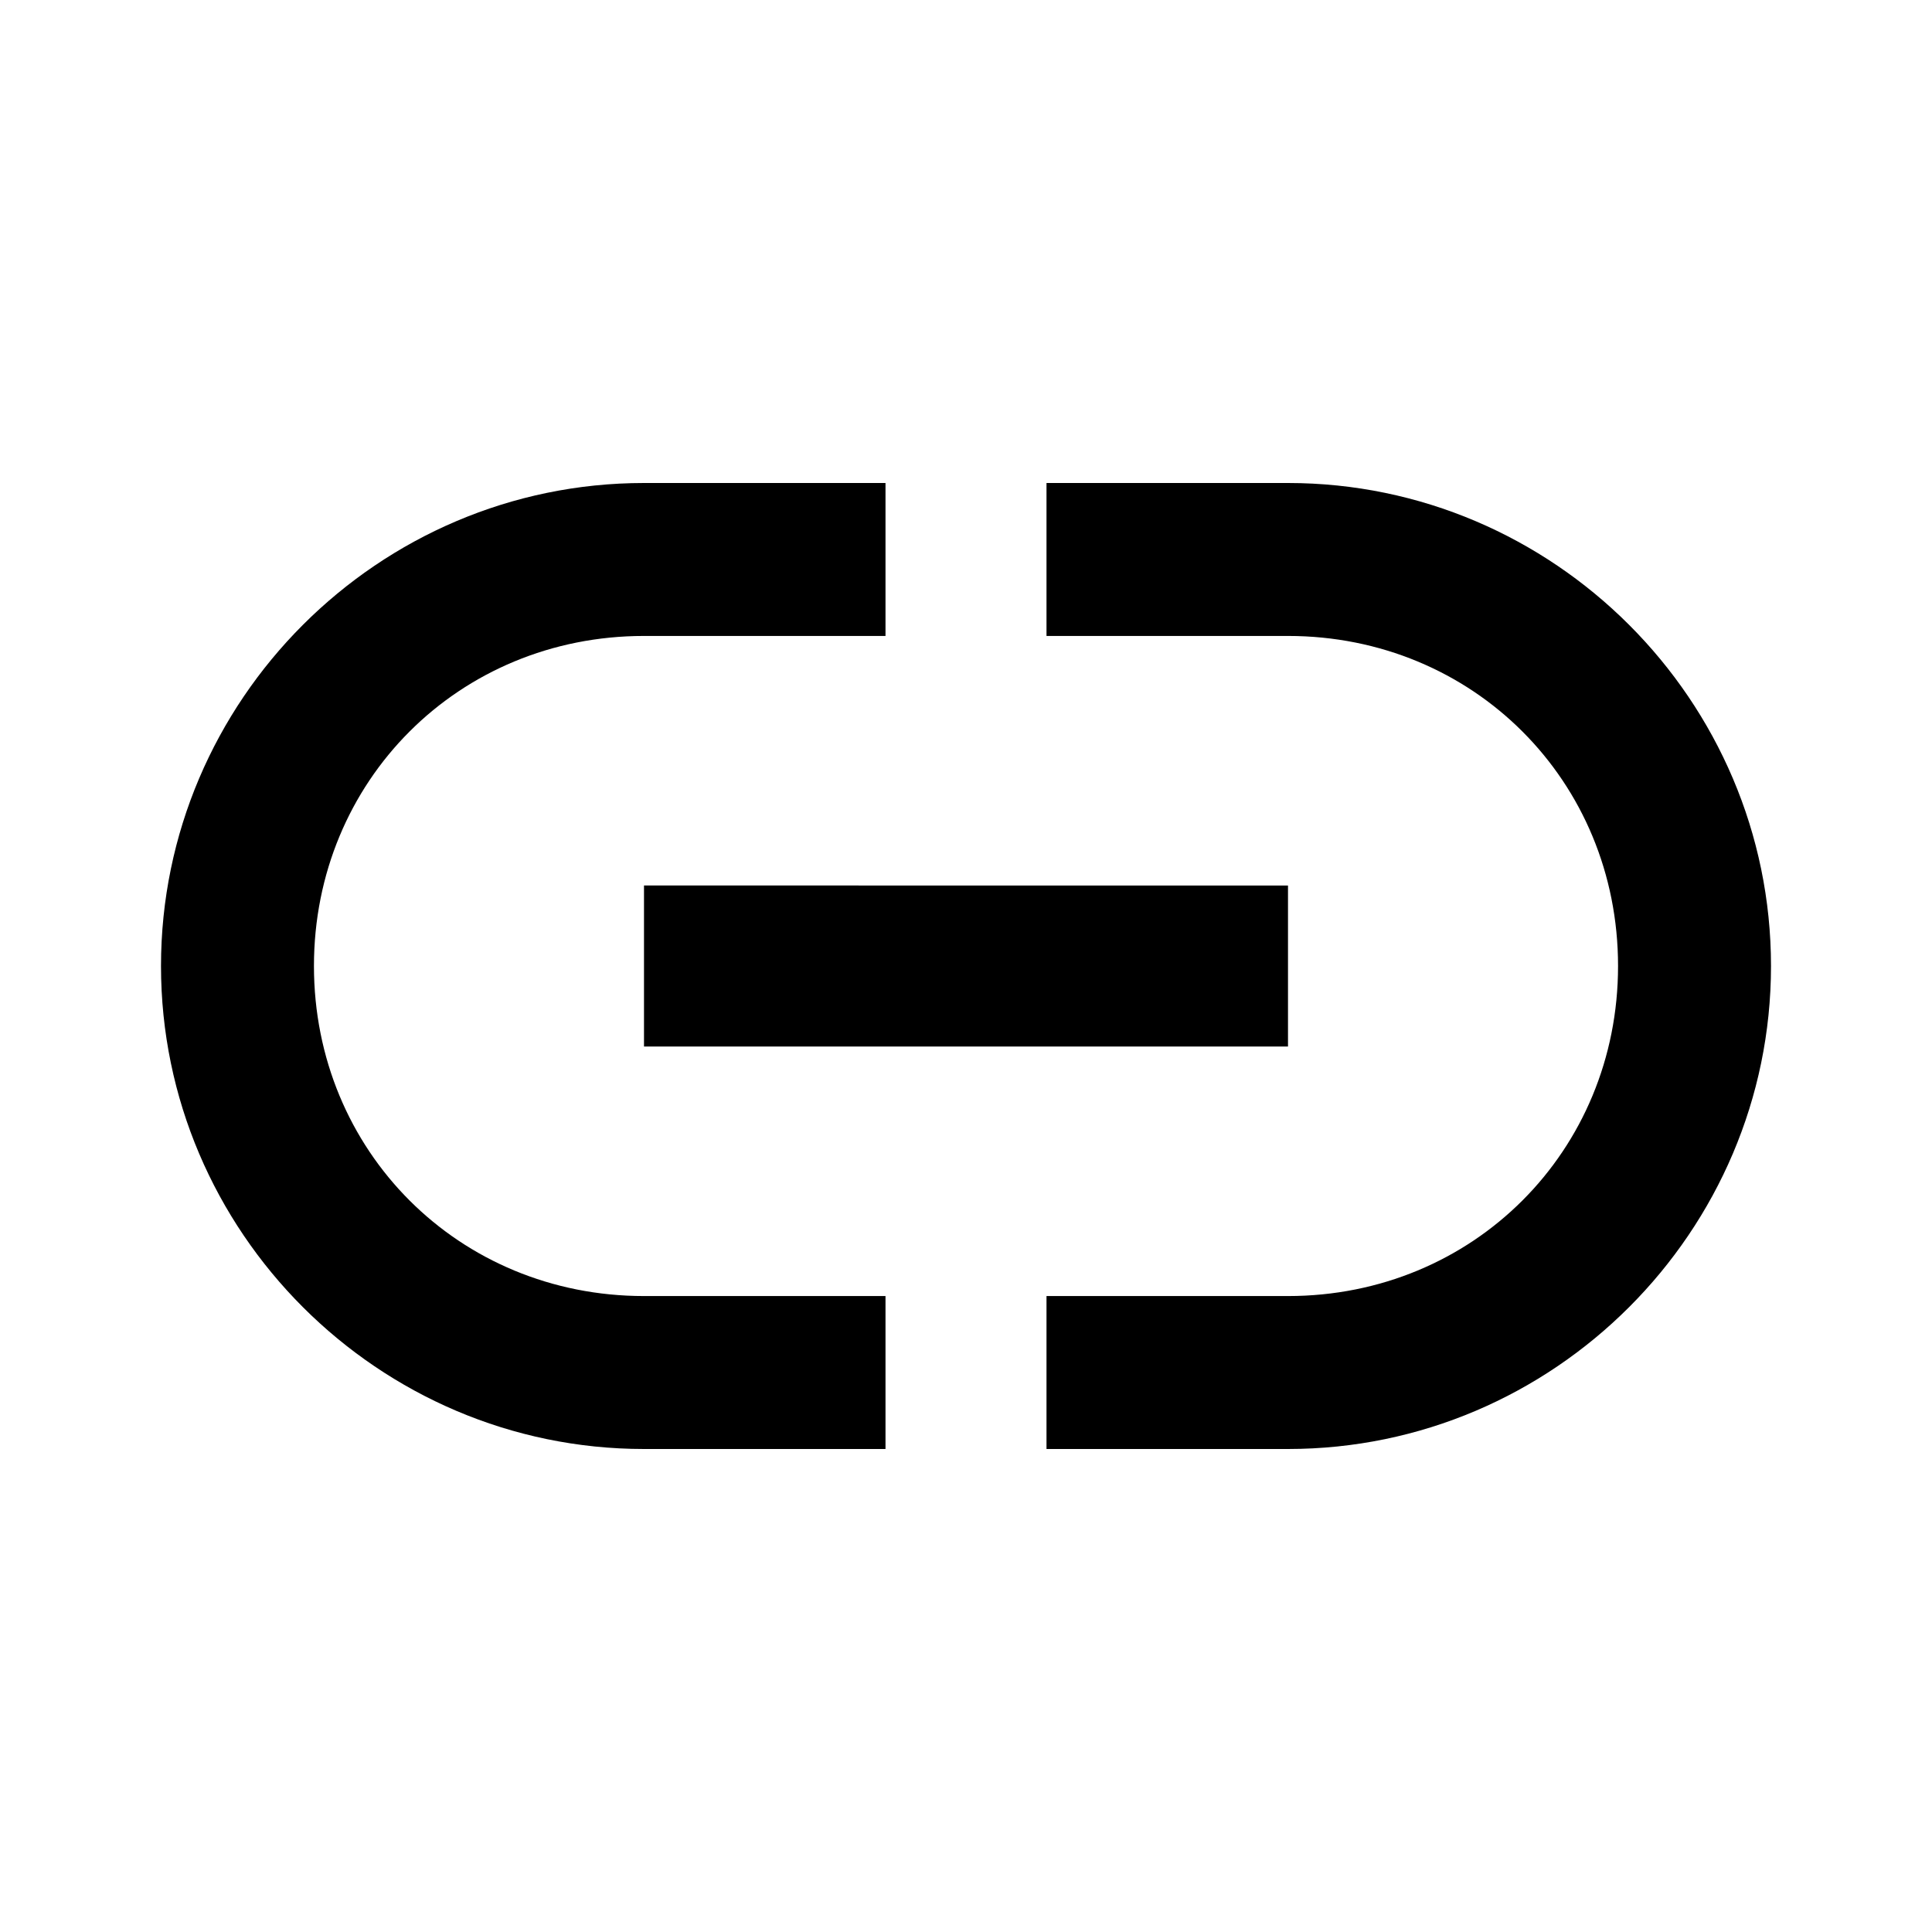 <svg xmlns="http://www.w3.org/2000/svg" viewBox="0 0 24 24" style="pointer-events:none;display:block"><g id="link"><path d="M8,13h8v-2H8V13z M3.9,12c0-2.3,1.8-4.1,4.1-4.1h3V6H8c-3.3,0-6,2.7-6,6s2.7,6,6,6h3v-1.9H8C5.7,16.1,3.9,14.3,3.9,12z M16,6h-3v1.9h3c2.3,0,4.1,1.8,4.1,4.1c0,2.3-1.8,4.1-4.1,4.1h-3V18h3c3.3,0,6-2.7,6-6S19.3,6,16,6z"/></g></svg>